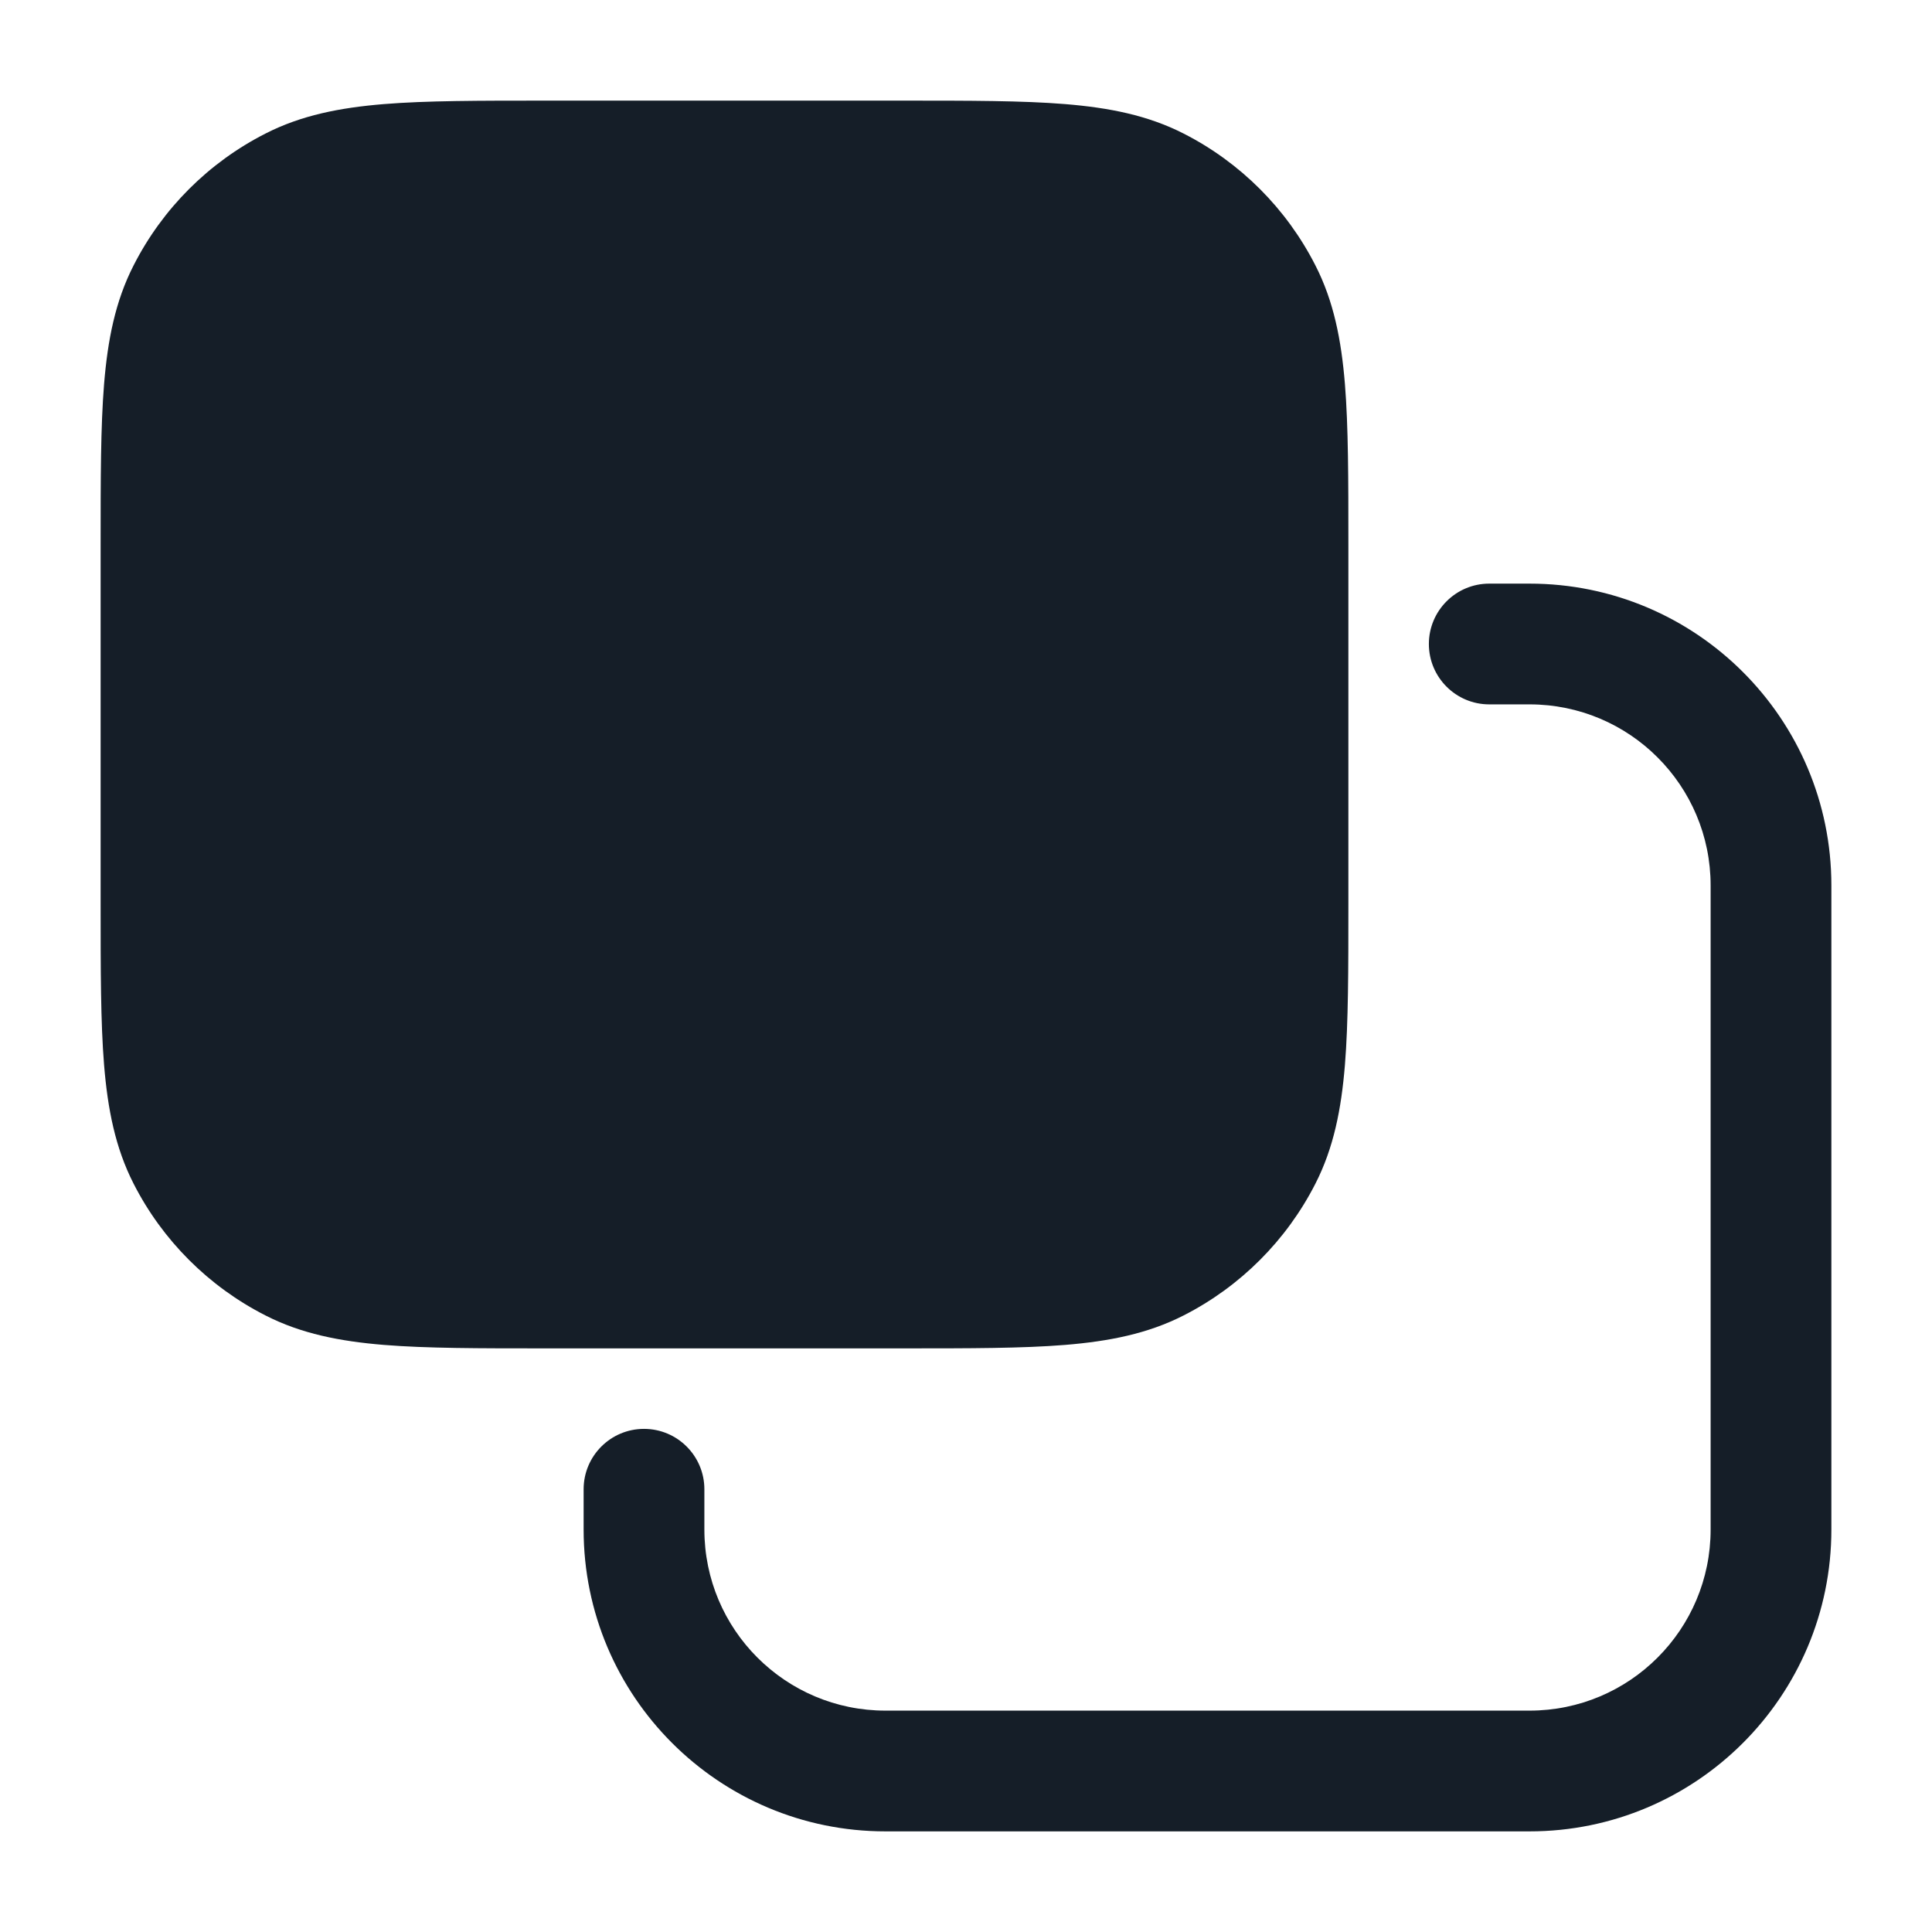 <svg xmlns="http://www.w3.org/2000/svg" viewBox="0 0 24 24">
  <defs/>
  <path fill="#151E28" d="M6.768,1.25 L11.232,1.25 C12.045,1.25 12.701,1.25 13.231,1.293 C13.778,1.338 14.258,1.432 14.703,1.659 C15.408,2.018 15.982,2.592 16.341,3.298 C16.568,3.742 16.662,4.222 16.707,4.769 C16.75,5.299 16.75,5.955 16.75,6.768 L16.75,11.232 C16.75,12.045 16.75,12.701 16.707,13.231 C16.662,13.778 16.568,14.258 16.341,14.703 C15.982,15.408 15.408,15.982 14.703,16.341 C14.258,16.568 13.778,16.662 13.231,16.707 C12.701,16.75 12.045,16.75 11.232,16.75 L6.768,16.75 C5.955,16.75 5.299,16.75 4.769,16.707 C4.222,16.662 3.742,16.568 3.298,16.341 C2.592,15.982 2.018,15.408 1.659,14.703 C1.432,14.258 1.338,13.778 1.293,13.231 C1.25,12.701 1.25,12.045 1.25,11.232 L1.25,6.768 C1.25,5.955 1.25,5.299 1.293,4.769 C1.338,4.222 1.432,3.742 1.659,3.298 C2.018,2.592 2.592,2.018 3.298,1.659 C3.742,1.432 4.222,1.338 4.769,1.293 C5.299,1.25 5.955,1.25 6.768,1.25 Z M18.5,7.25 L19,7.25 C21.071,7.25 22.75,8.929 22.75,11 L22.75,19 C22.75,21.071 21.071,22.75 19,22.75 L11,22.75 C8.929,22.75 7.25,21.071 7.25,19 L7.25,18.5 C7.25,18.086 7.586,17.75 8,17.75 C8.414,17.75 8.75,18.086 8.75,18.5 L8.75,19 C8.75,20.243 9.757,21.25 11,21.25 L19,21.25 C20.243,21.25 21.25,20.243 21.25,19 L21.25,11 C21.25,9.757 20.243,8.75 19,8.75 L18.5,8.75 C18.086,8.75 17.75,8.414 17.75,8 C17.75,7.586 18.086,7.25 18.5,7.25 Z"/>
</svg>

